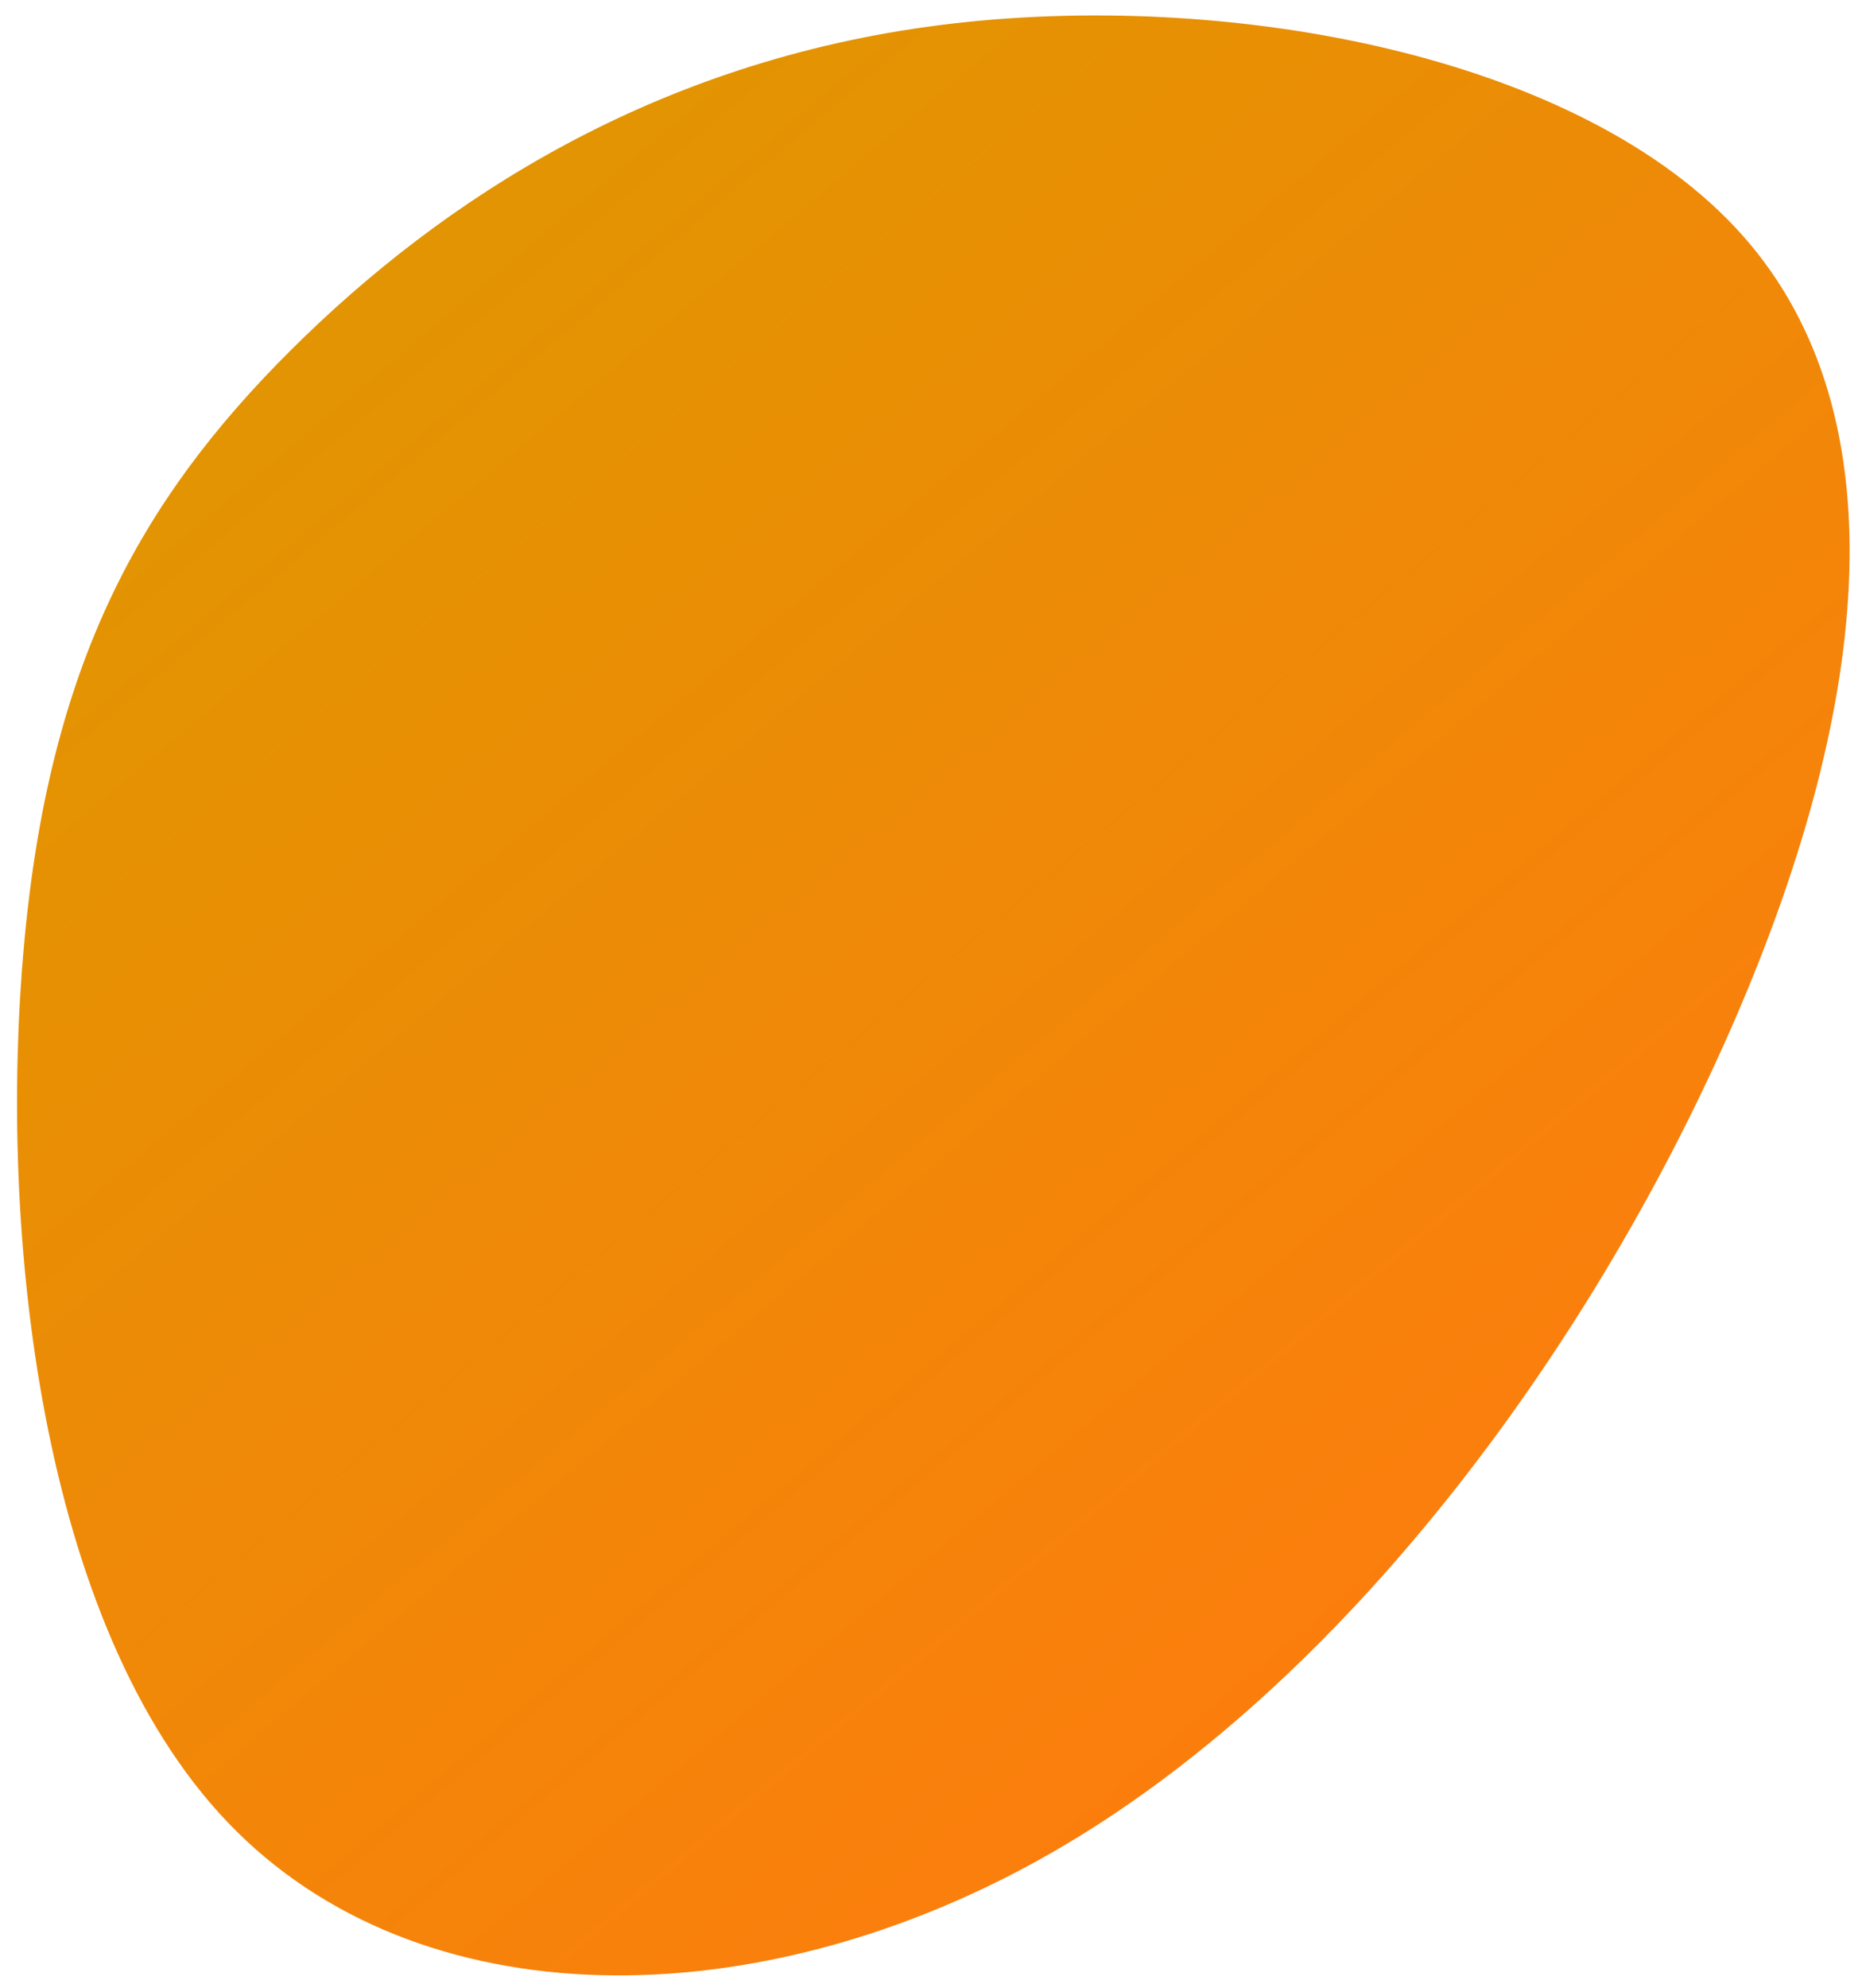 <?xml version="1.0" encoding="UTF-8" standalone="no"?>
<!-- Created with Inkscape (http://www.inkscape.org/) -->

<svg
   width="965"
   height="1030"
   viewBox="0 0 965 1030"
   version="1.1"
   id="SVGRoot"
   xmlns:xlink="http://www.w3.org/1999/xlink"
   xmlns="http://www.w3.org/2000/svg"
   xmlns:svg="http://www.w3.org/2000/svg">
  <defs
     id="defs1138">
    <linearGradient
       xlink:href="#linearGradient4464"
       id="linearGradient4466"
       x1="180.789"
       y1="125.76"
       x2="-9.087"
       y2="-99.575"
       gradientUnits="userSpaceOnUse"
       gradientTransform="matrix(3.78,0,0,3.78,86.029,465.298)" />
    <linearGradient
       id="linearGradient4464">
      <stop
         style="stop-color:#ff7b0e;stop-opacity:1"
         offset="0"
         id="stop4460" />
      <stop
         style="stop-color:#de9800;stop-opacity:1"
         offset="1"
         id="stop4462" />
    </linearGradient>
  </defs>
  <g
     id="layer1">
    <path
       style="display:inline;fill:url(#linearGradient4466);fill-opacity:1;stroke:none;stroke-width:1px;stroke-linecap:butt;stroke-linejoin:miter;stroke-opacity:1"
       d="M 118.128,944.143 C 216.601,1047.073 393.13,1046.803 544.846,959.877 696.563,872.952 823.462,699.379 896.021,535.266 968.579,371.154 986.794,216.51 903.375,122.276 819.956,28.043 634.909,-5.776 487.282,12.983 339.656,31.742 229.46,103.077 150.953,181.169 72.447,259.26 25.635,344.103 12.437,489.594 -0.761,635.085 19.655,841.213 118.128,944.143 Z"
       id="path4376" />
  </g>
</svg>
